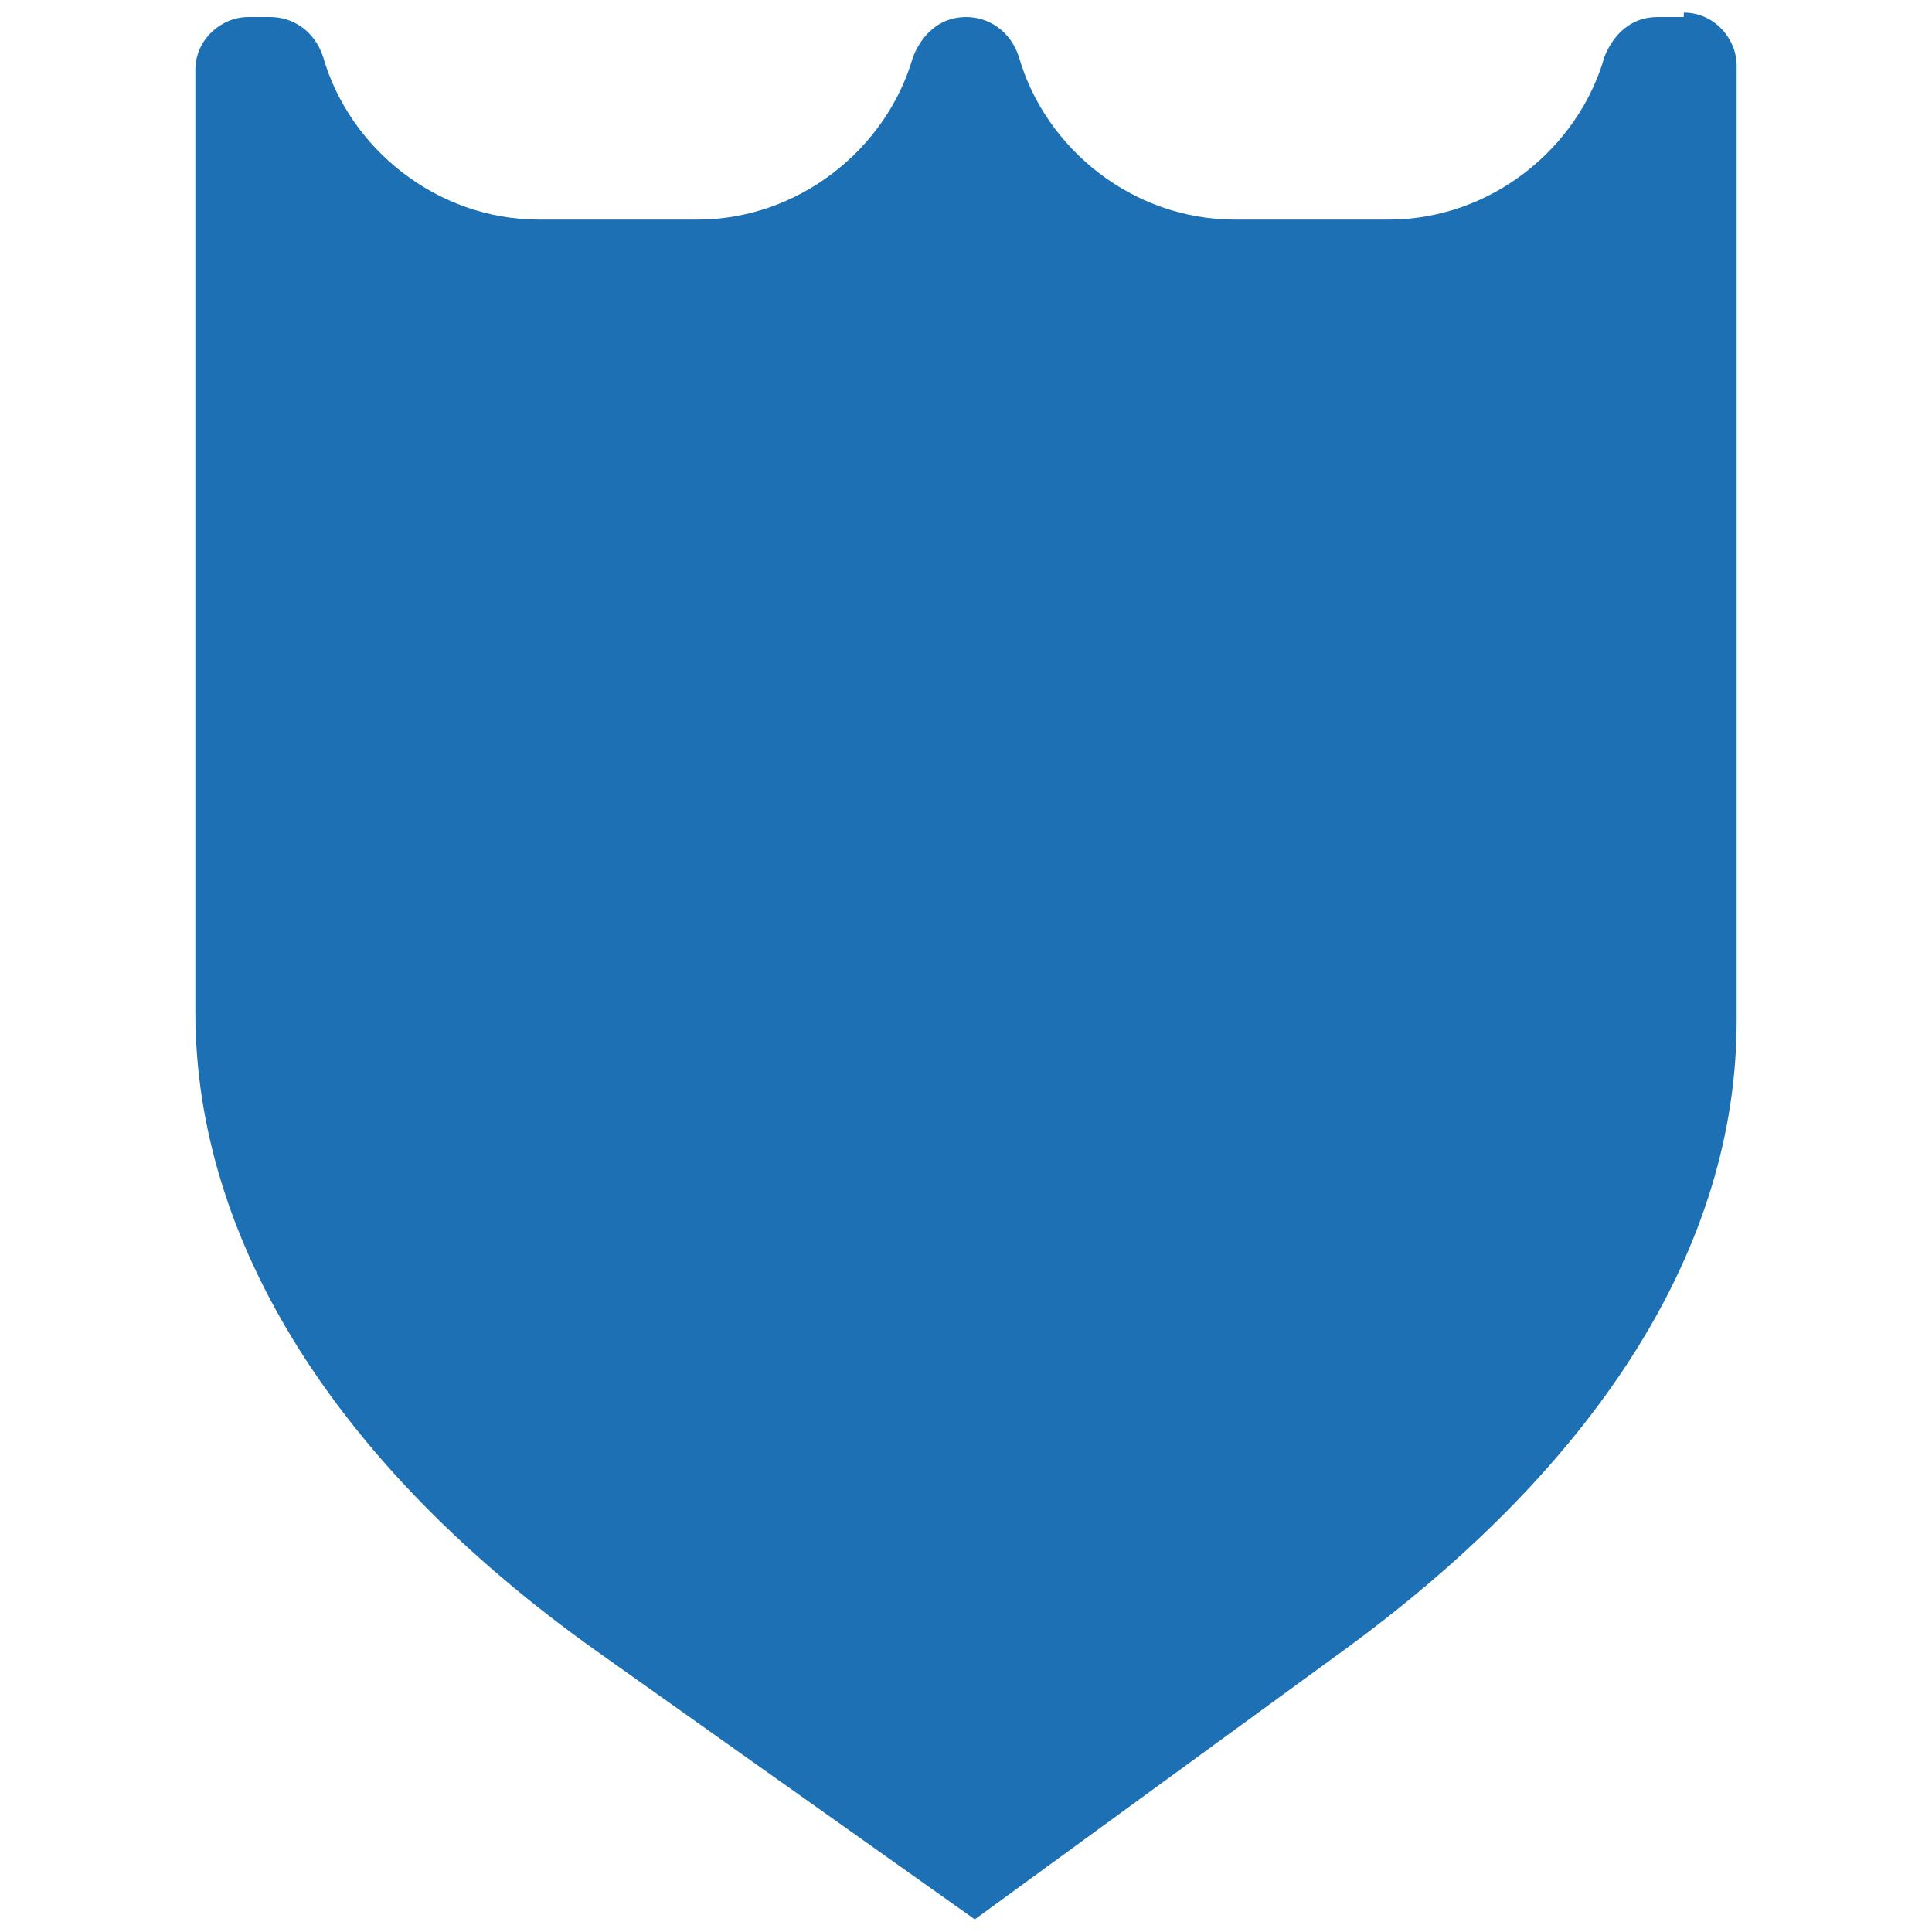 <?xml version="1.0" encoding="UTF-8" standalone="no"?>
<!-- Generator: Adobe Illustrator 22.0.1, SVG Export Plug-In . SVG Version: 6.00 Build 0)  -->

<svg
   xmlns:dc="http://purl.org/dc/elements/1.1/"
   xmlns:cc="http://creativecommons.org/ns#"
   xmlns:rdf="http://www.w3.org/1999/02/22-rdf-syntax-ns#"
   xmlns:svg="http://www.w3.org/2000/svg"
   xmlns="http://www.w3.org/2000/svg"
   xmlns:sodipodi="http://sodipodi.sourceforge.net/DTD/sodipodi-0.dtd"
   xmlns:inkscape="http://www.inkscape.org/namespaces/inkscape"
   version="1.1"
   id="DETAIL"
   x="0px"
   y="0px"
   viewBox="0 0 72 72"
   style="enable-background:new 0 0 72 72;"
   xml:space="preserve"
   sodipodi:docname="140877.svg"
   inkscape:version="0.92.2 (5c3e80d, 2017-08-06)"><defs
     id="defs7" /><sodipodi:namedview
     pagecolor="#ffffff"
     bordercolor="#666666"
     borderopacity="1"
     objecttolerance="10"
     gridtolerance="10"
     guidetolerance="10"
     inkscape:pageopacity="0"
     inkscape:pageshadow="2"
     inkscape:window-width="742"
     inkscape:window-height="480"
     id="namedview5"
     showgrid="false"
     inkscape:zoom="3.2777778"
     inkscape:cx="36"
     inkscape:cy="36"
     inkscape:window-x="0"
     inkscape:window-y="0"
     inkscape:window-maximized="0"
     inkscape:current-layer="DETAIL" /><path
     style="fill:#1e70b5;stroke-width:1.641"
     d="m 62.75,0.47 c 1.149,0 1.969,0.985 1.969,1.969 V 38.051 c 0,8.37 -5.087,16.411 -14.442,23.304 L 36.328,71.53 22.215,61.519 C 12.532,54.627 7.281,46.257 7.281,37.723 V 2.603 c 0,-1.149 0.985,-1.969 1.969,-1.969 H 10.07 c 0.821,0 1.641,0.492 1.969,1.477 0.985,3.446 4.267,6.072 8.041,6.072 h 5.908 c 3.775,0 7.057,-2.626 8.041,-6.072 C 34.359,1.291 35.015,0.634 36,0.634 v 0 c 0.821,0 1.641,0.492 1.969,1.477 0.985,3.446 4.267,6.072 8.041,6.072 h 5.744 c 3.775,0 7.057,-2.626 8.041,-6.072 0.328,-0.821 0.985,-1.477 1.969,-1.477 h 0.985 z"
     id="path2"
     inkscape:connector-curvature="0" /></svg>